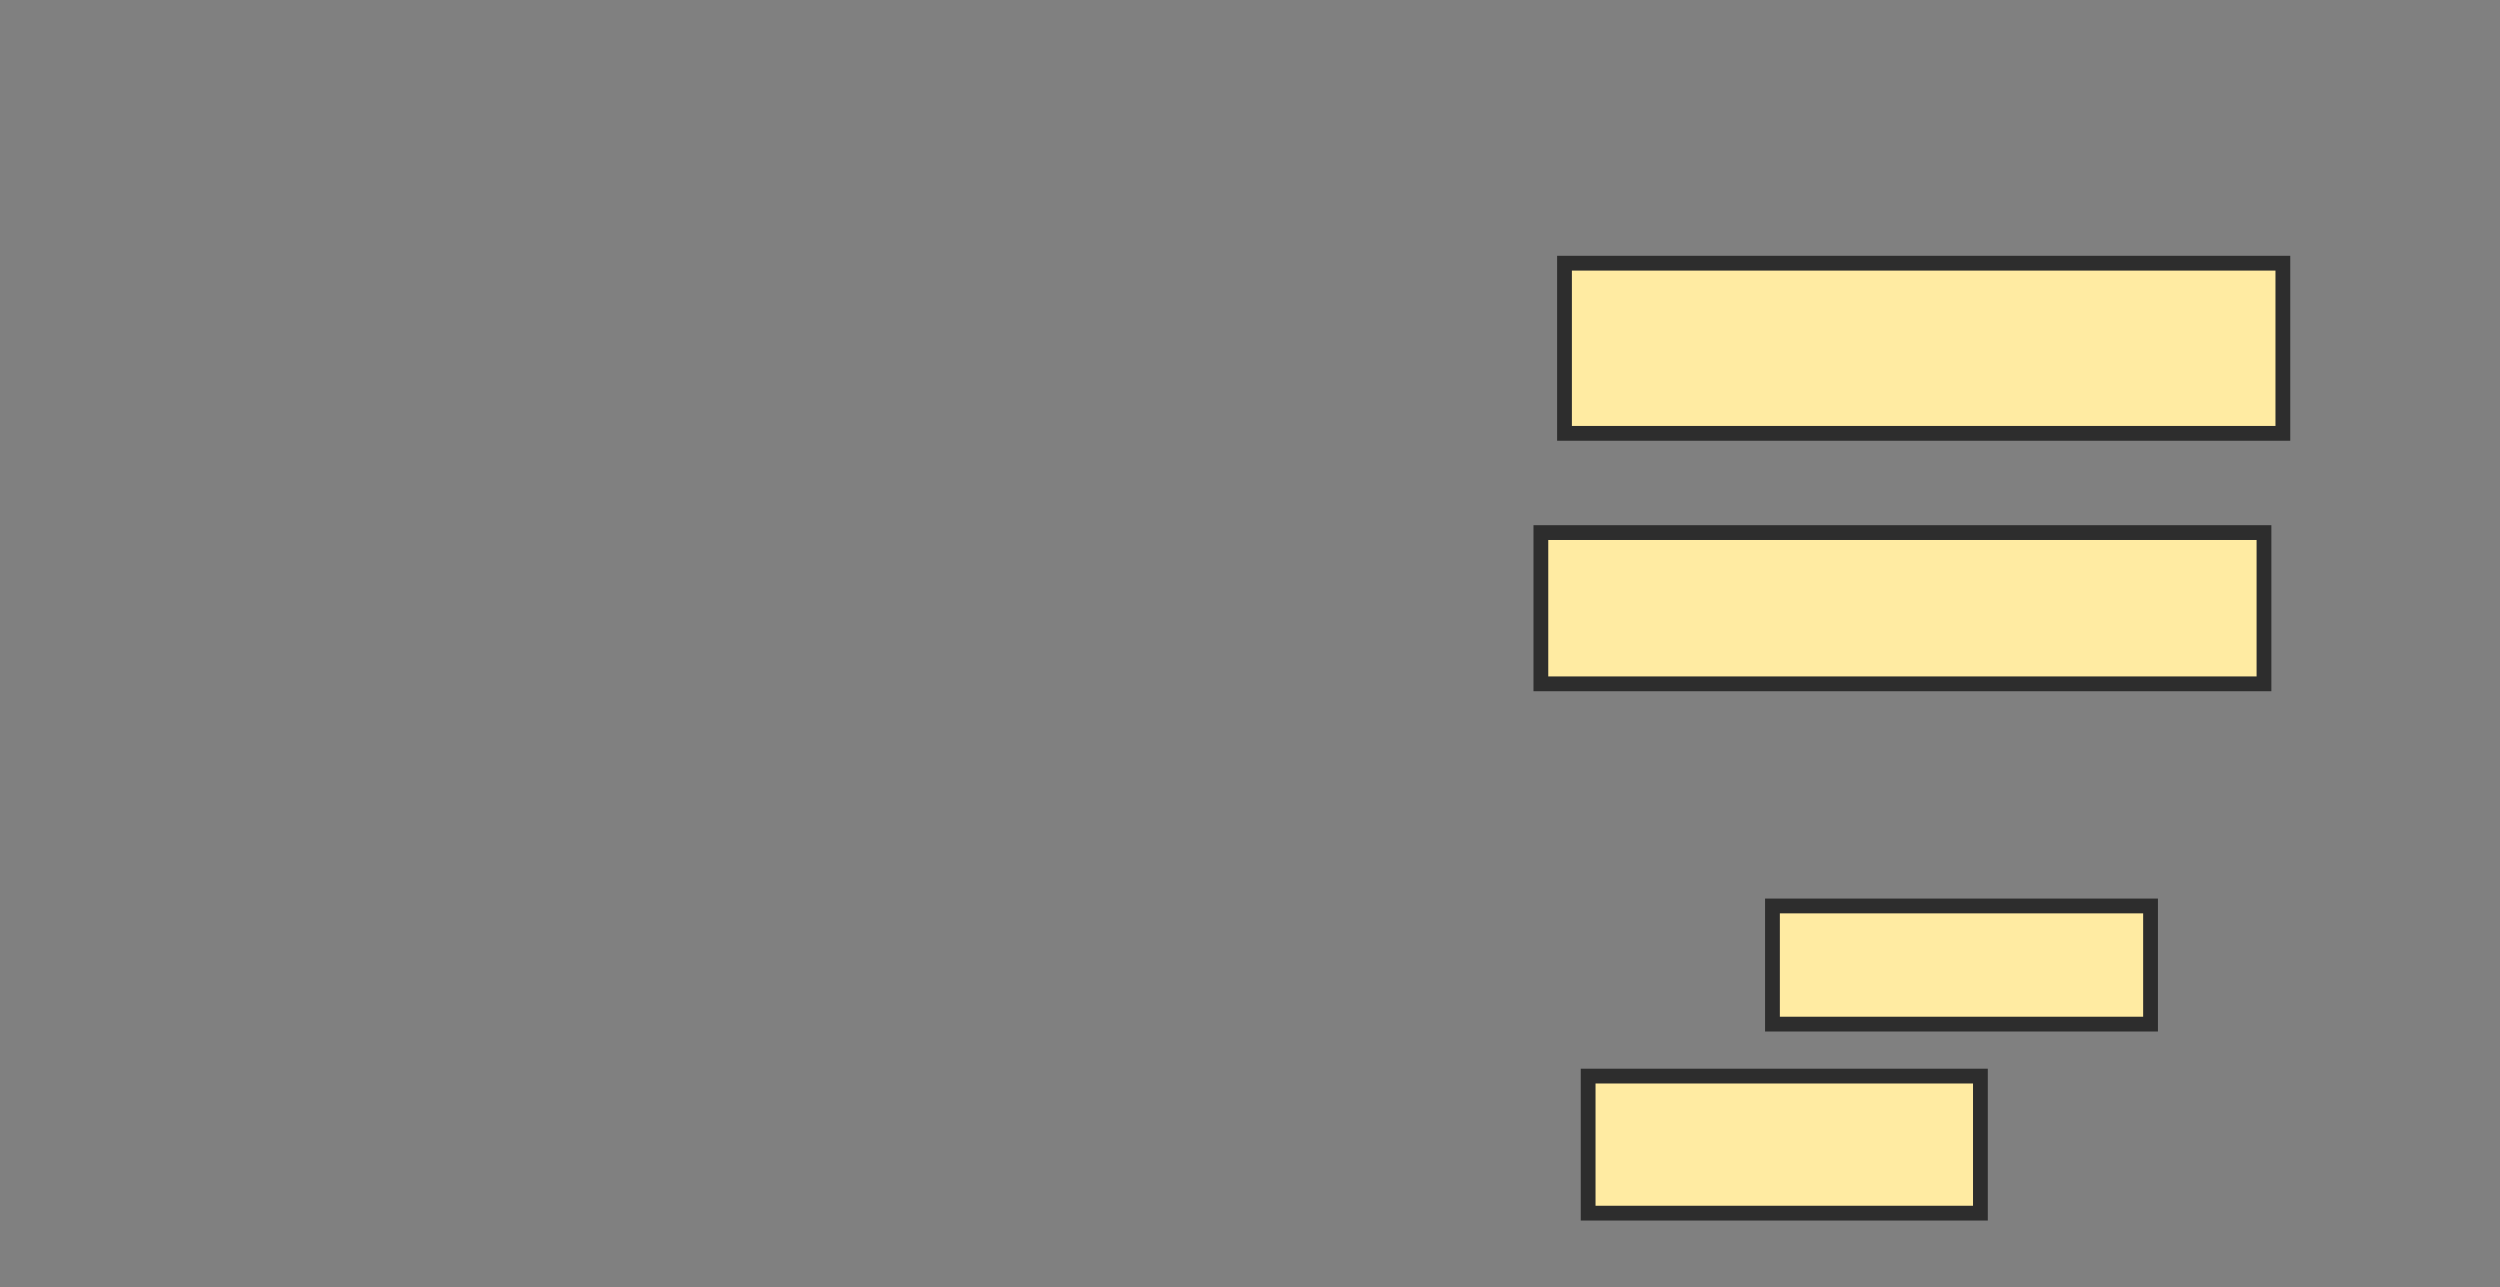 <svg xmlns="http://www.w3.org/2000/svg" width="169" height="87">
 <rect width="100%" height="100%" fill="#808080" stroke="none"/>
 <!-- Created with Image Occlusion Enhanced -->
 <g>
  <title>Labels</title>
 </g>
 <g>
  <title>Masks</title>
  <rect id="da0dff400eac48458f59b37e2907c392-ao-1" height="11.502" width="48.562" y="17.792" x="105.76" stroke-linecap="null" stroke-linejoin="null" stroke-dasharray="null" stroke="#2D2D2D" fill="#FFEBA2"/>
  <rect id="da0dff400eac48458f59b37e2907c392-ao-2" height="10.224" width="48.882" y="36.003" x="104.163" stroke-linecap="null" stroke-linejoin="null" stroke-dasharray="null" stroke="#2D2D2D" fill="#FFEBA2"/>
  
  <rect id="da0dff400eac48458f59b37e2907c392-ao-4" height="7.987" width="25.559" y="61.243" x="119.818" stroke-linecap="null" stroke-linejoin="null" stroke-dasharray="null" stroke="#2D2D2D" fill="#FFEBA2"/>
  <rect id="da0dff400eac48458f59b37e2907c392-ao-5" height="9.265" width="26.518" y="72.744" x="107.358" stroke-linecap="null" stroke-linejoin="null" stroke-dasharray="null" stroke="#2D2D2D" fill="#FFEBA2"/>
 </g>
</svg>